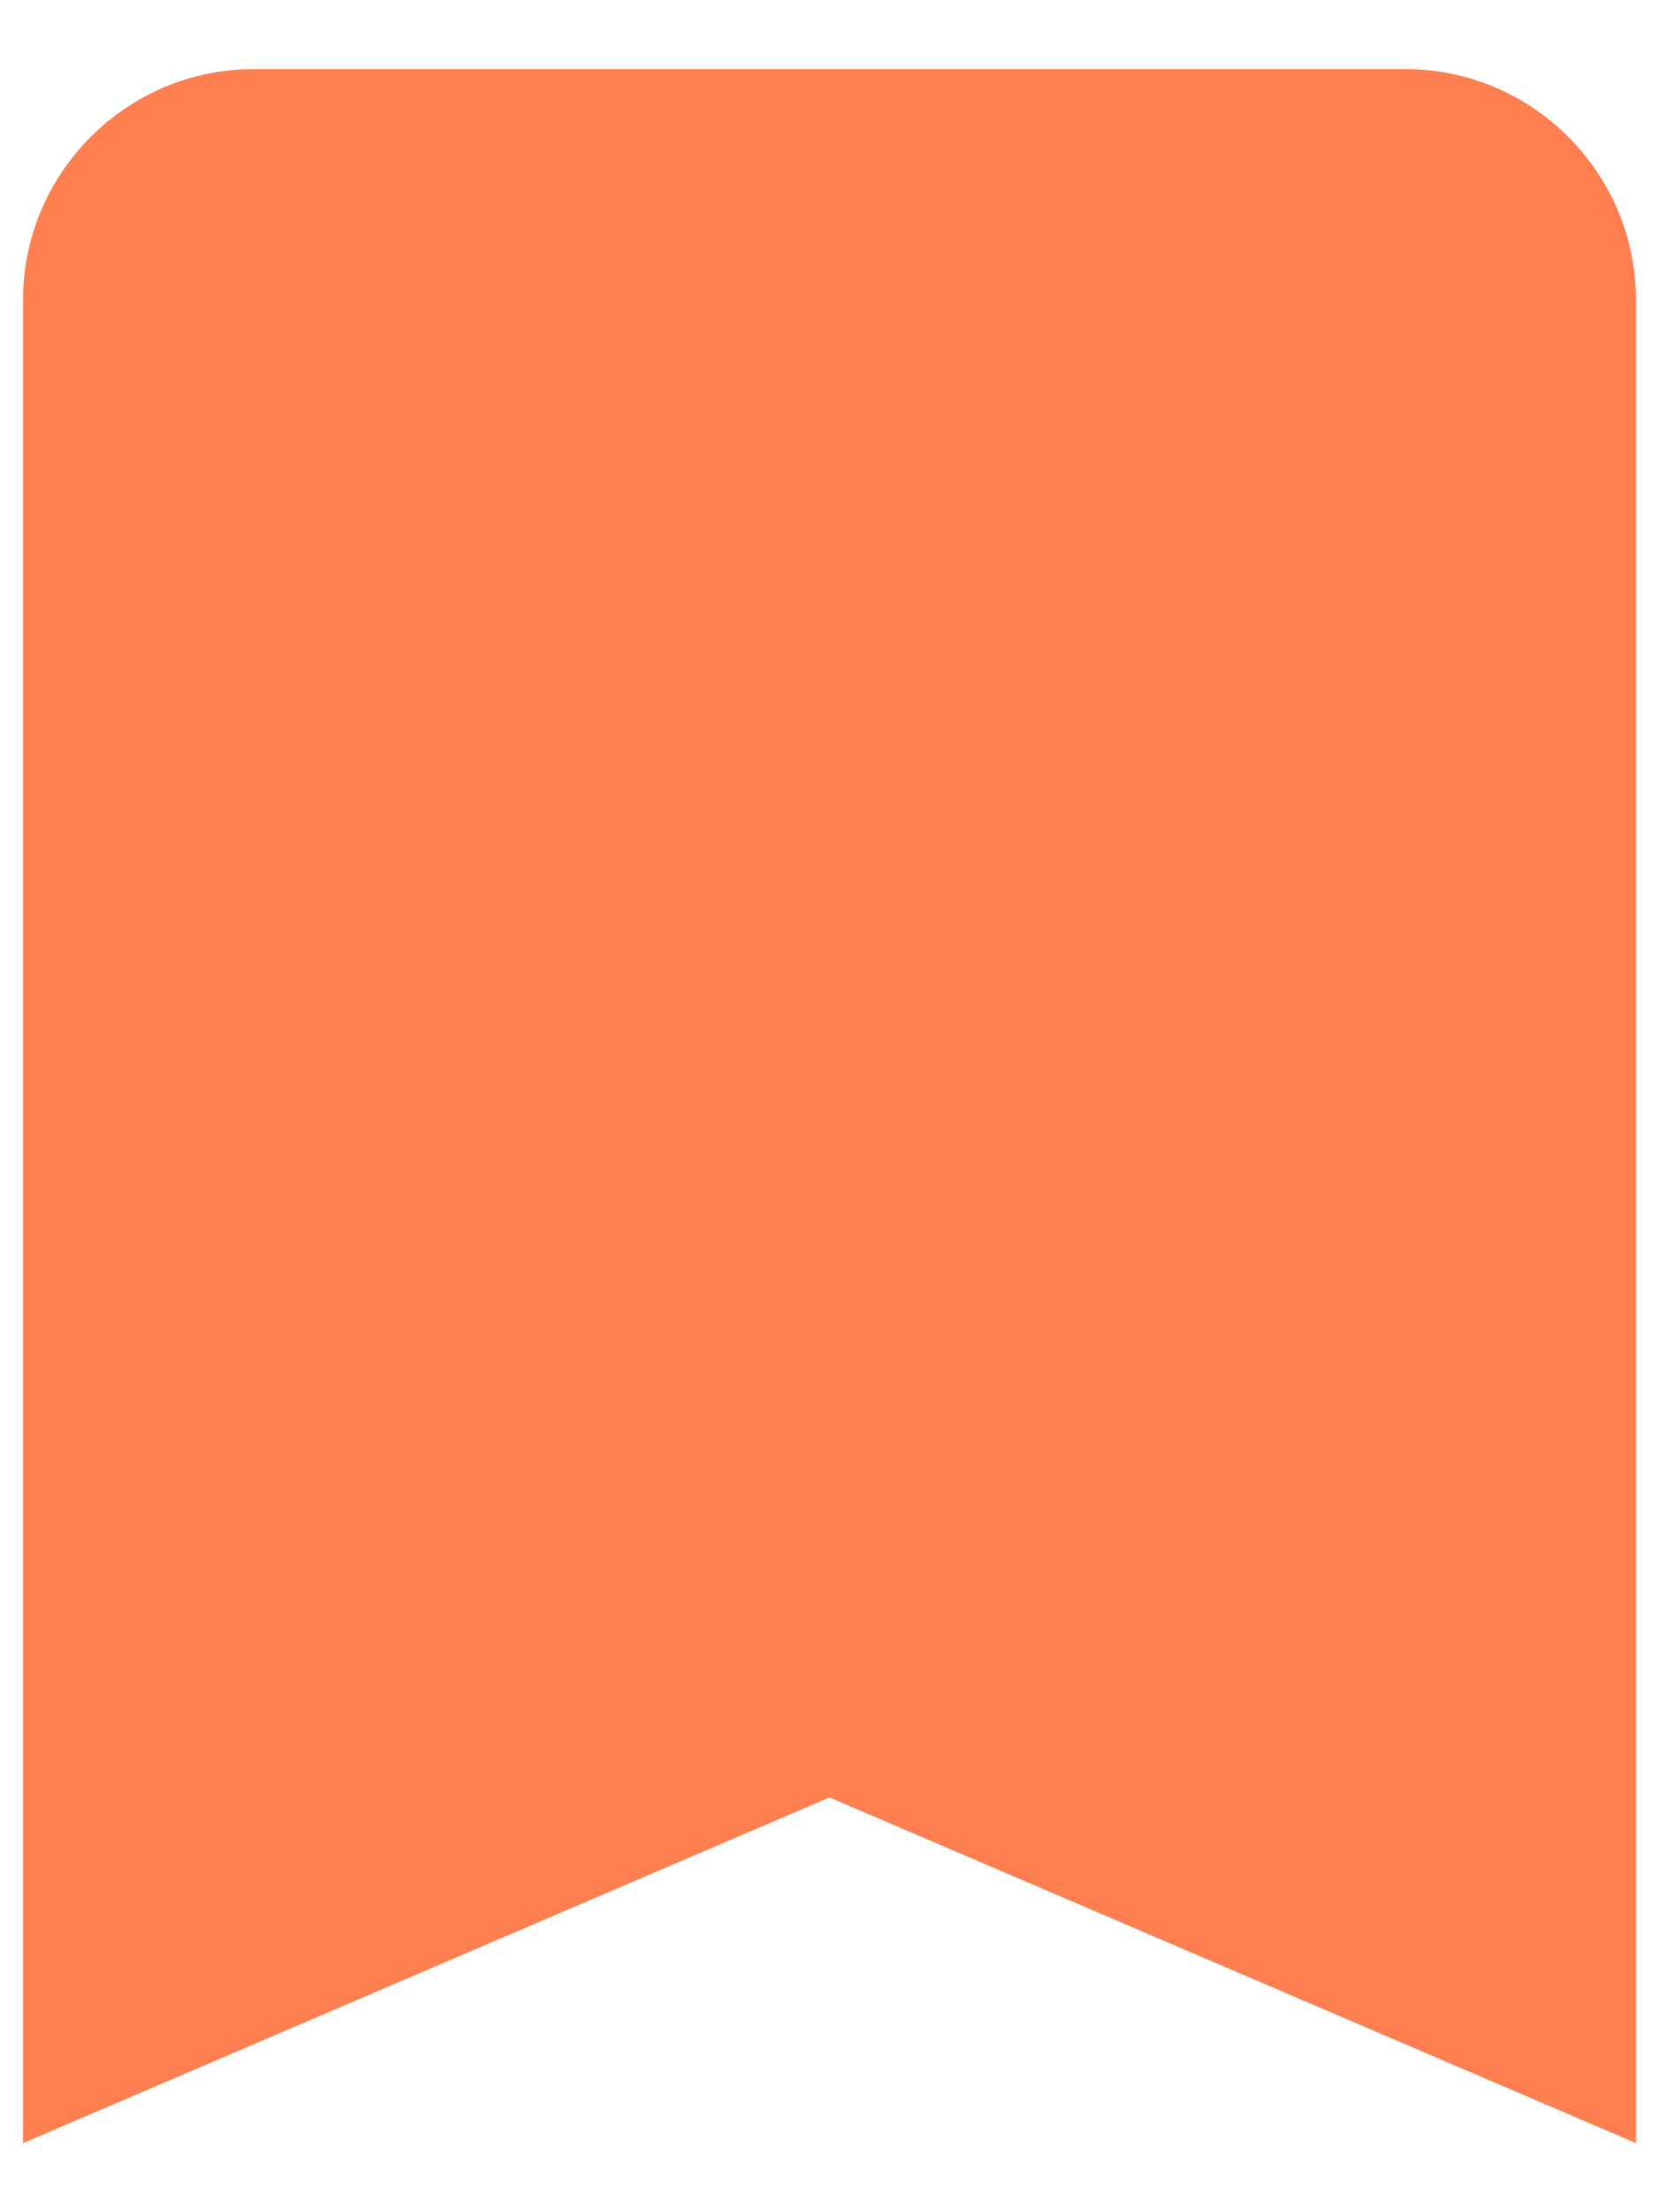 <svg width="12" height="16" viewBox="0 0 12 16" fill="none" xmlns="http://www.w3.org/2000/svg">
<path d="M10.167 0.5H1.833C0.917 0.5 0.167 1.25 0.167 2.167V15.5L6 13L11.833 15.5V2.167C11.833 1.25 11.083 0.5 10.167 0.5Z" fill="#FF7F50"/>
</svg>
